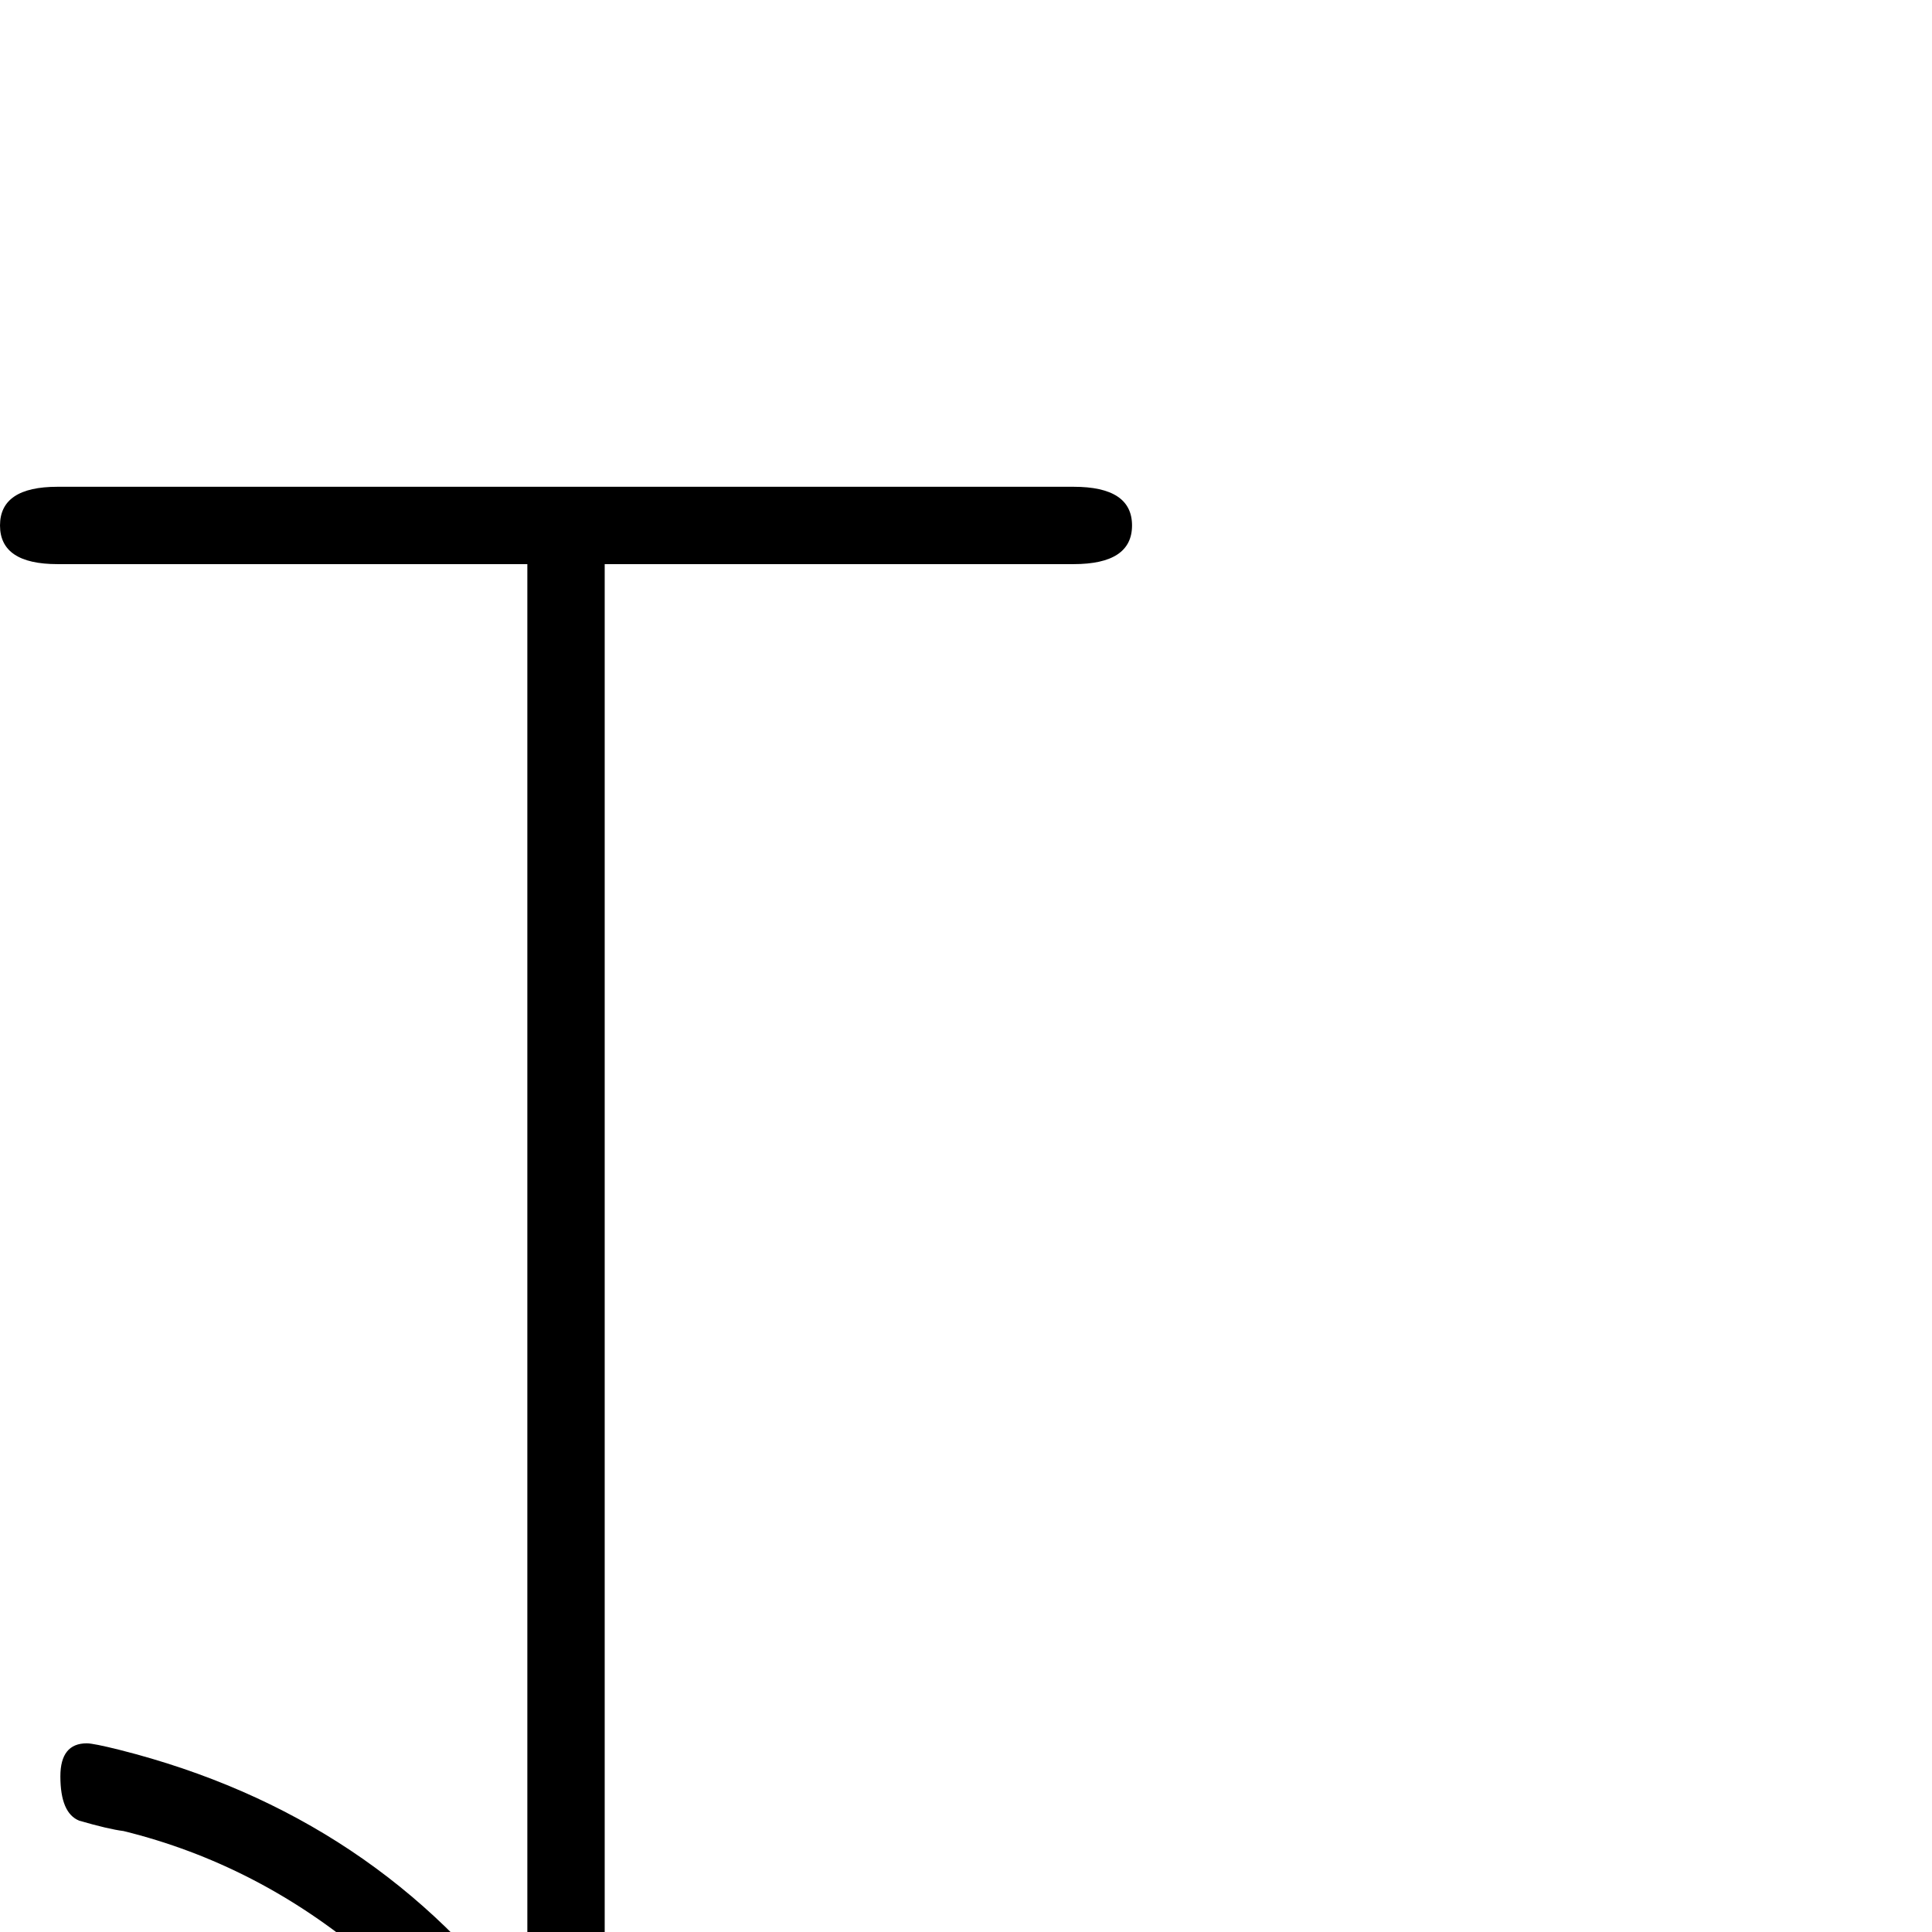<?xml version="1.0" standalone="no"?>
<!DOCTYPE svg PUBLIC "-//W3C//DTD SVG 1.1//EN" "http://www.w3.org/Graphics/SVG/1.1/DTD/svg11.dtd" >
<svg viewBox="-29 -442 2048 2048">
  <g transform="matrix(1 0 0 -1 0 1606)">
   <path fill="currentColor"
d="M1171 1491q0 -41 -62 -41h-497v-1701q0 -67 -41 -67q-16 0 -41 62q-54 132 -170 230t-258 133q-16 2 -47 11q-20 8 -20 47q0 35 28 35q7 0 35 -7q273 -69 432 -288v1545h-498q-61 0 -61 41t61 41h1077q62 0 62 -41z" />
  </g>

</svg>
